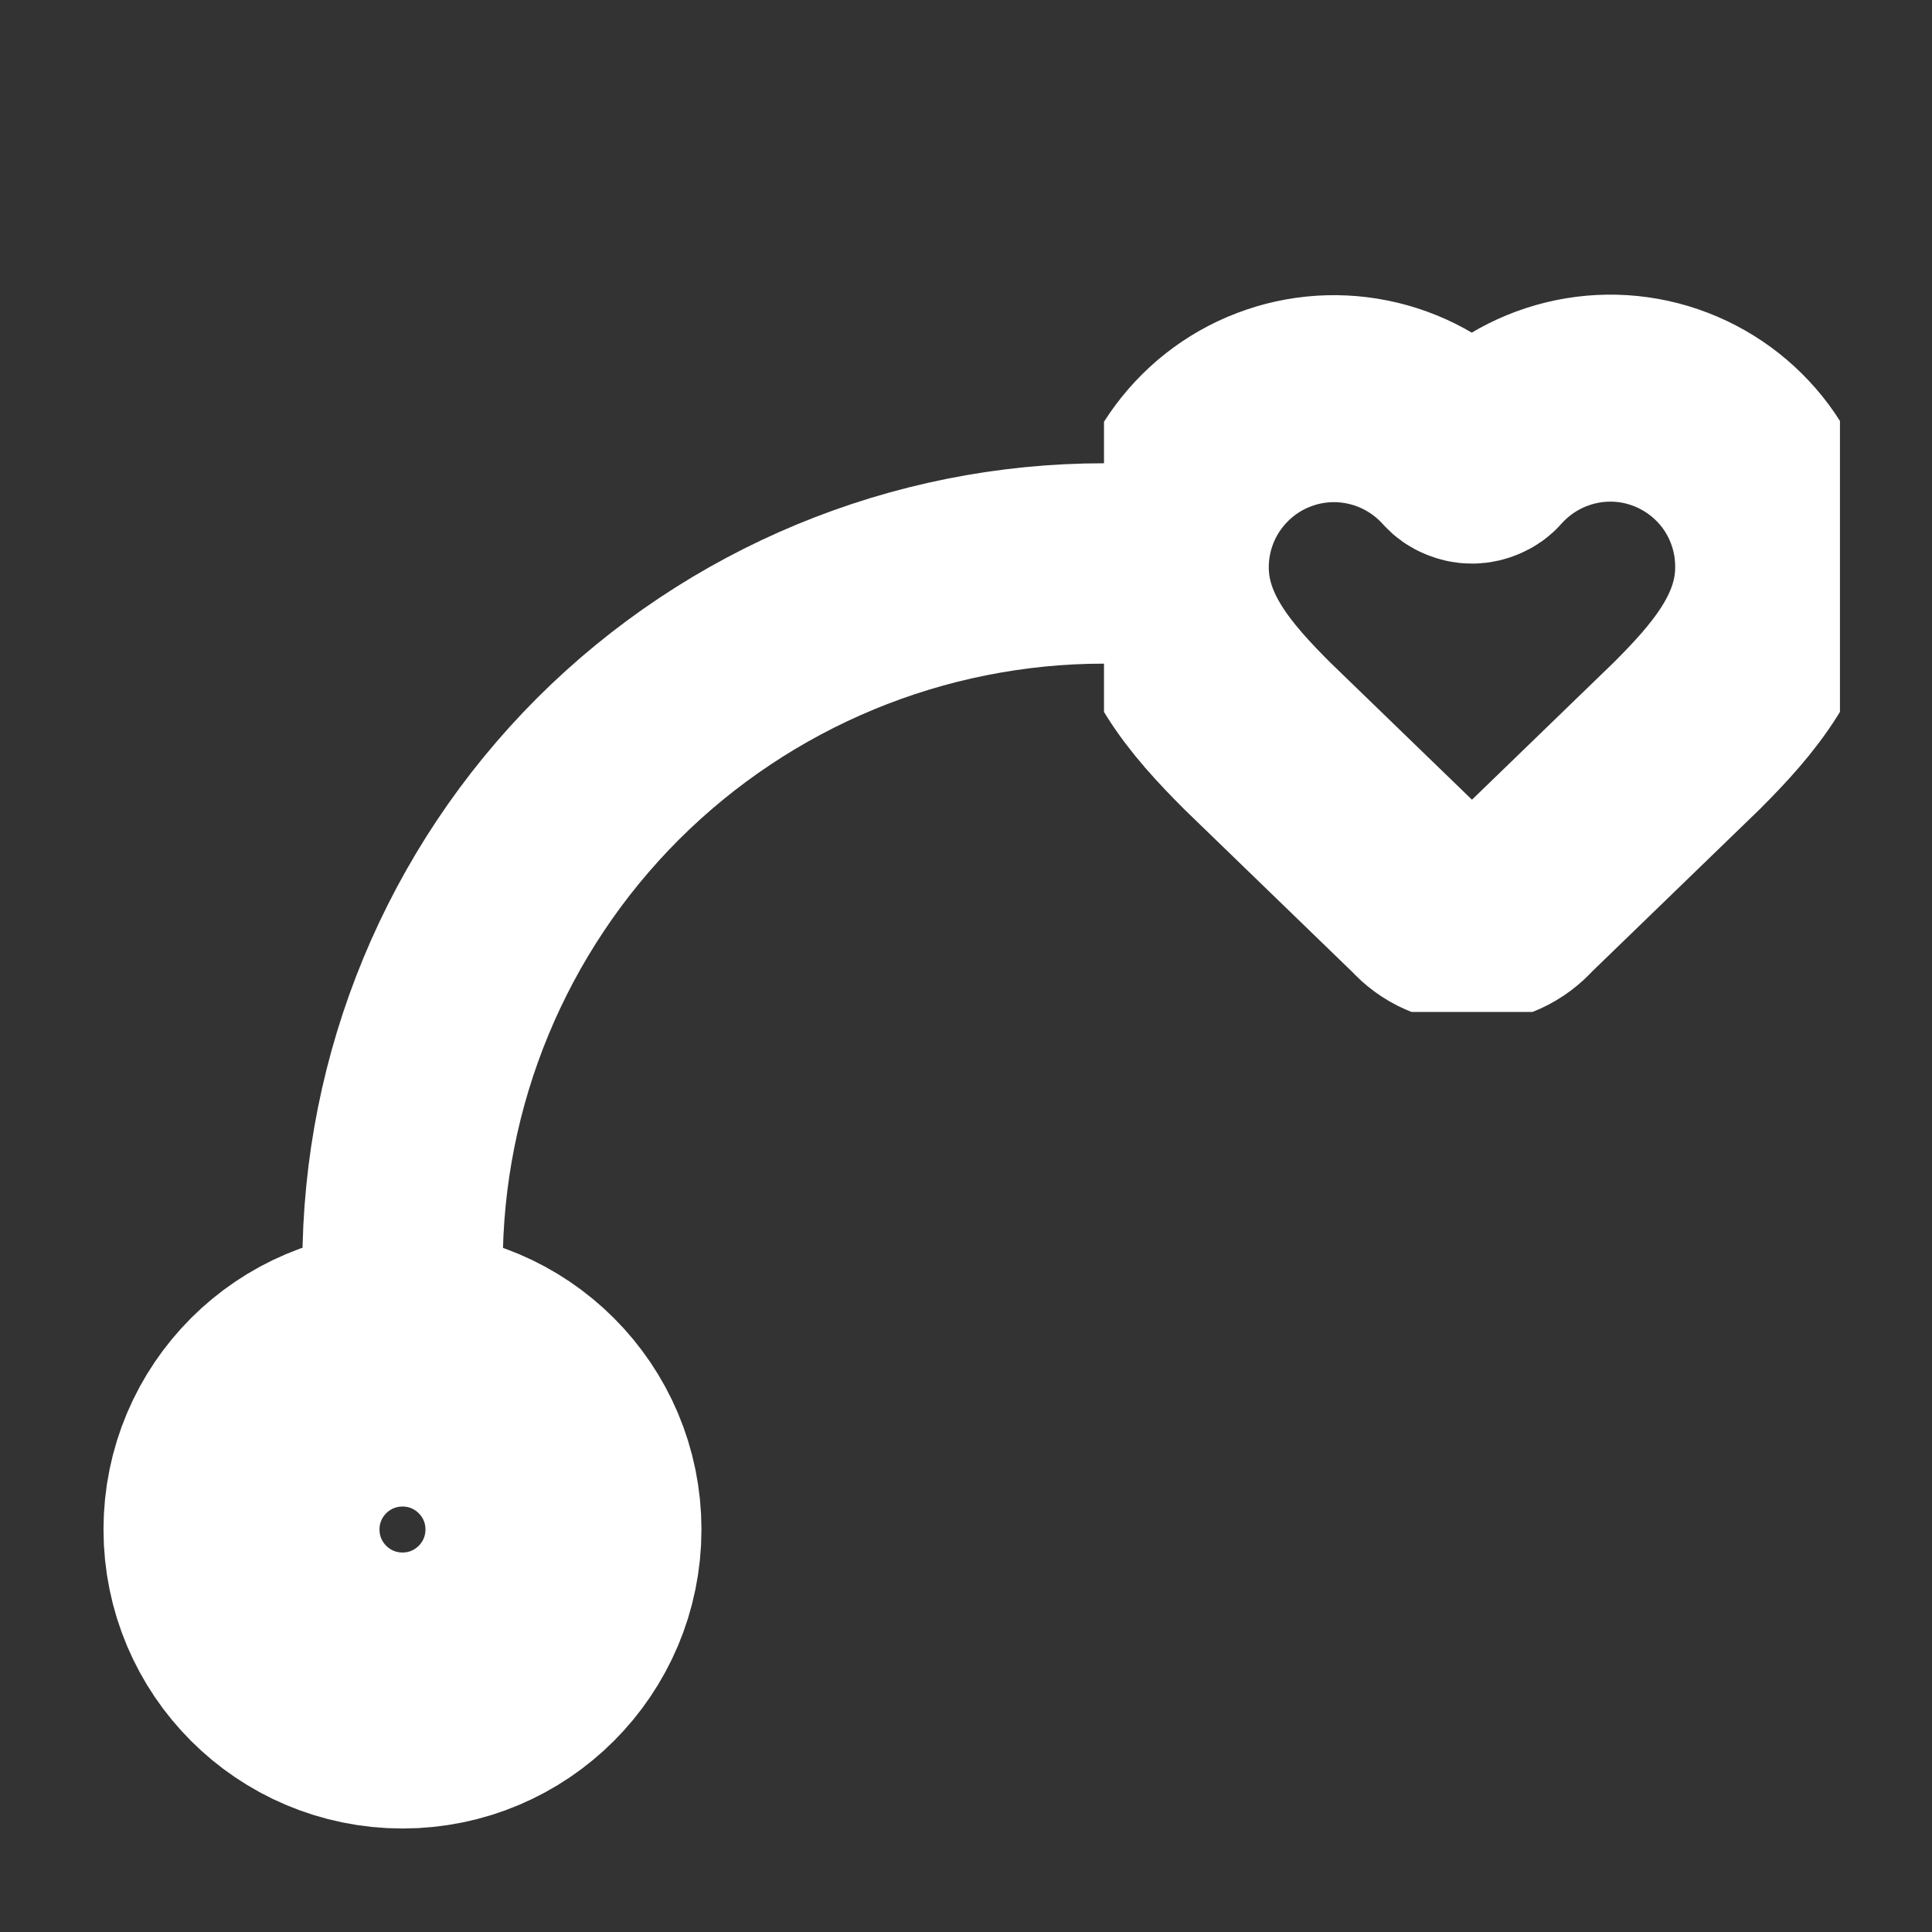 <svg width="14" height="14" viewBox="0 0 14 14" fill="none" xmlns="http://www.w3.org/2000/svg">
<rect x="0" y="0" width="14" height="14" fill="#333333" stroke="none"/>
<path d="M2.917 12.25C3.561 12.25 4.083 11.728 4.083 11.083C4.083 10.439 3.561 9.917 2.917 9.917C2.272 9.917 1.75 10.439 1.75 11.083C1.75 11.728 2.272 12.25 2.917 12.25Z" stroke="white" stroke-width="2" stroke-linecap="round" stroke-linejoin="round"/>
<path d="M2.917 9.167C2.917 7.818 3.452 6.526 4.405 5.572C5.359 4.619 6.652 4.083 8 4.083" stroke="white" stroke-width="1.452" stroke-linecap="round" stroke-linejoin="round"/>
<g clip-path="url(#clip0_66_111)">
<path d="M8.444 4.111C8.444 3.864 8.519 3.622 8.659 3.419C8.8 3.215 8.998 3.058 9.229 2.97C9.46 2.881 9.712 2.865 9.953 2.923C10.193 2.981 10.41 3.11 10.576 3.294C10.587 3.307 10.601 3.317 10.617 3.323C10.633 3.33 10.649 3.334 10.667 3.334C10.684 3.334 10.7 3.33 10.716 3.323C10.732 3.317 10.746 3.307 10.757 3.294C10.922 3.109 11.139 2.979 11.38 2.92C11.621 2.861 11.874 2.877 12.105 2.966C12.337 3.055 12.536 3.212 12.676 3.416C12.816 3.621 12.89 3.863 12.889 4.111C12.889 4.62 12.555 5 12.222 5.333L11.002 6.514C10.96 6.562 10.909 6.6 10.852 6.626C10.795 6.652 10.732 6.666 10.669 6.667C10.606 6.667 10.544 6.654 10.486 6.628C10.428 6.603 10.377 6.565 10.335 6.518L9.111 5.333C8.778 5 8.444 4.622 8.444 4.111Z" stroke="white" stroke-width="1.5" stroke-linecap="round" stroke-linejoin="round"/>
</g>
<defs>
<clipPath id="clip0_66_111">
<rect width="5.333" height="5.333" fill="white" transform="translate(8 2)"/>
</clipPath>
</defs>
</svg>
